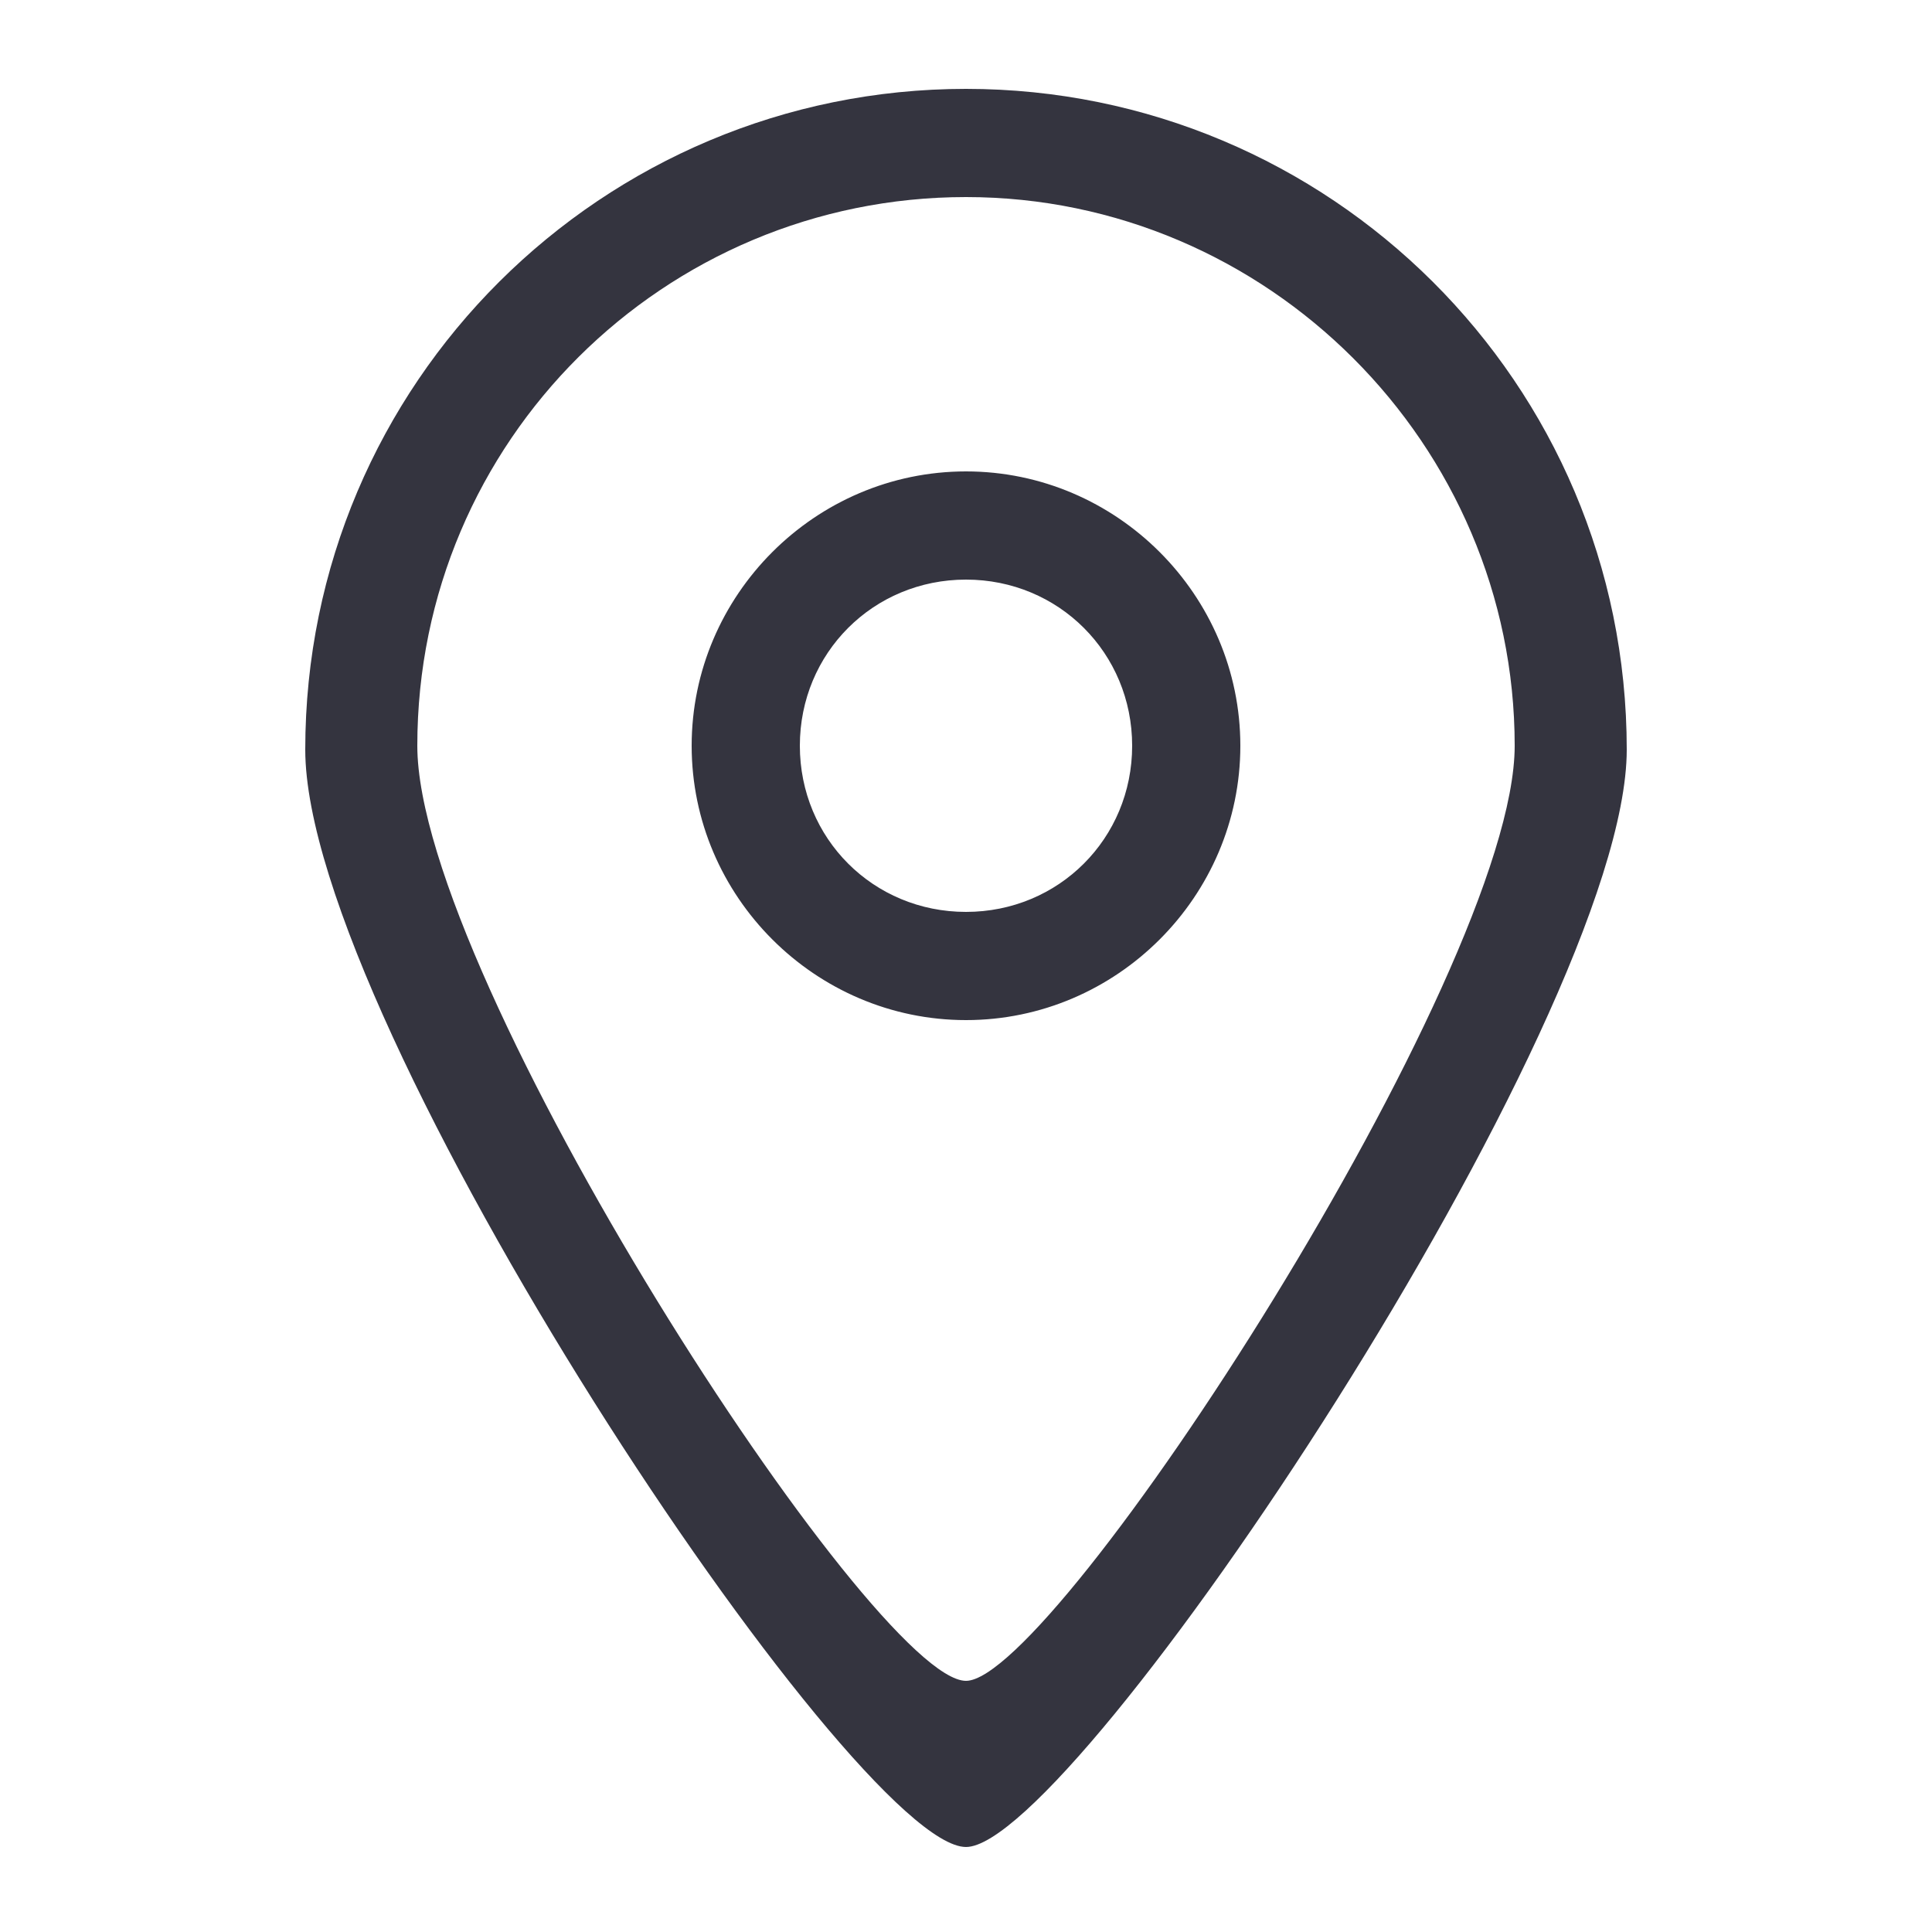<?xml version="1.0" encoding="utf-8"?>
<!-- Generator: Adobe Illustrator 18.1.1, SVG Export Plug-In . SVG Version: 6.00 Build 0)  -->
<!DOCTYPE svg PUBLIC "-//W3C//DTD SVG 1.1//EN" "http://www.w3.org/Graphics/SVG/1.1/DTD/svg11.dtd">
<svg version="1.1" xmlns="http://www.w3.org/2000/svg" xmlns:xlink="http://www.w3.org/1999/xlink" x="0px" y="0px"
	 viewBox="0 0 50 50" enable-background="new 0 0 50 50" xml:space="preserve">
<g id="c" display="none">
	<g id="_x36__2_" display="inline">
		<g>
			<path fill="#34343F" d="M36,25.5c2-2.5,3.3-5.6,3.3-9c0-7.9-6.4-14.2-14.3-14.2c-7.9,0-14.3,6.4-14.3,14.2c0,3.4,1.2,6.6,3.3,9
				c-3.7,1.2-6.4,4.3-6.4,8v5.7c0,4.7,4.3,8.5,9.5,8.5h15.9c5.3,0,9.5-3.8,9.5-8.5v-5.7C42.5,29.8,39.8,26.7,36,25.5z M13.9,16.5
				c0-6.3,5-11.4,11.1-11.4s11.1,5.1,11.1,11.4s-5,11.4-11.1,11.4S13.9,22.8,13.9,16.5z M39.3,38.5c0,3.5-3.5,6.4-7.8,6.4h-13
				c-4.3,0-7.8-2.9-7.8-6.4v-4.3c0-3,2.6-5.5,6-6.2c2.3,1.7,5.2,2.7,8.3,2.7s6-1,8.3-2.7c3.4,0.7,6,3.2,6,6.2V38.5z"/>
		</g>
	</g>
</g>
<g id="c_1_" display="none">
	<g id="_x36__3_" display="inline">
		<g>
			<path fill="#FFFFFF" d="M36,25.5c2-2.5,3.3-5.6,3.3-9c0-7.9-6.4-14.2-14.3-14.2c-7.9,0-14.3,6.4-14.3,14.2c0,3.4,1.2,6.6,3.3,9
				c-3.7,1.2-6.4,4.3-6.4,8v5.7c0,4.7,4.3,8.5,9.5,8.5h15.9c5.3,0,9.5-3.8,9.5-8.5v-5.7C42.5,29.8,39.8,26.7,36,25.5z M13.9,16.5
				c0-6.3,5-11.4,11.1-11.4s11.1,5.1,11.1,11.4s-5,11.4-11.1,11.4S13.9,22.8,13.9,16.5z M39.3,38.5c0,3.5-3.5,6.4-7.8,6.4h-13
				c-4.3,0-7.8-2.9-7.8-6.4v-4.3c0-3,2.6-5.5,6-6.2c2.3,1.7,5.2,2.7,8.3,2.7s6-1,8.3-2.7c3.4,0.7,6,3.2,6,6.2V38.5z"/>
		</g>
	</g>
</g>
<g id="l_1_">
	<g id="_x31__15_">
		<g>
			<path fill="#34343F" d="M25,2.3c-9.4,0-17.1,7.6-17.1,17.1c0,7.1,14.2,28.4,17.1,28.4c2.8,0,17.1-21.4,17.1-28.4
				C42.1,9.9,34.4,2.3,25,2.3z M25,43.5c-2.4,0-14.2-18.2-14.2-24.2c0-7.9,6.4-14.2,14.2-14.2s14.2,6.4,14.2,14.2
				C39.2,25.2,27.3,43.5,25,43.5z M25,12.2c-3.9,0-7.1,3.2-7.1,7.1s3.2,7.1,7.1,7.1s7.1-3.2,7.1-7.1S28.9,12.2,25,12.2z M25,23.6
				c-2.4,0-4.3-1.9-4.3-4.3S22.6,15,25,15s4.3,1.9,4.3,4.3S27.4,23.6,25,23.6z"/>
		</g>
	</g>
</g>
<g id="l" display="none">
	<g id="_x31__2_" display="inline">
		<g>
			<path fill="#FFFFFF" d="M25,2.3c-9.4,0-17.1,7.6-17.1,17.1c0,7.1,14.2,28.4,17.1,28.4c2.8,0,17.1-21.4,17.1-28.4
				C42.1,9.9,34.4,2.3,25,2.3z M25,43.5c-2.4,0-14.2-18.2-14.2-24.2c0-7.9,6.4-14.2,14.2-14.2s14.2,6.4,14.2,14.2
				C39.2,25.2,27.3,43.5,25,43.5z M25,12.2c-3.9,0-7.1,3.2-7.1,7.1s3.2,7.1,7.1,7.1s7.1-3.2,7.1-7.1S28.9,12.2,25,12.2z M25,23.6
				c-2.4,0-4.3-1.9-4.3-4.3S22.6,15,25,15s4.3,1.9,4.3,4.3S27.4,23.6,25,23.6z"/>
		</g>
	</g>
</g>
</svg>
